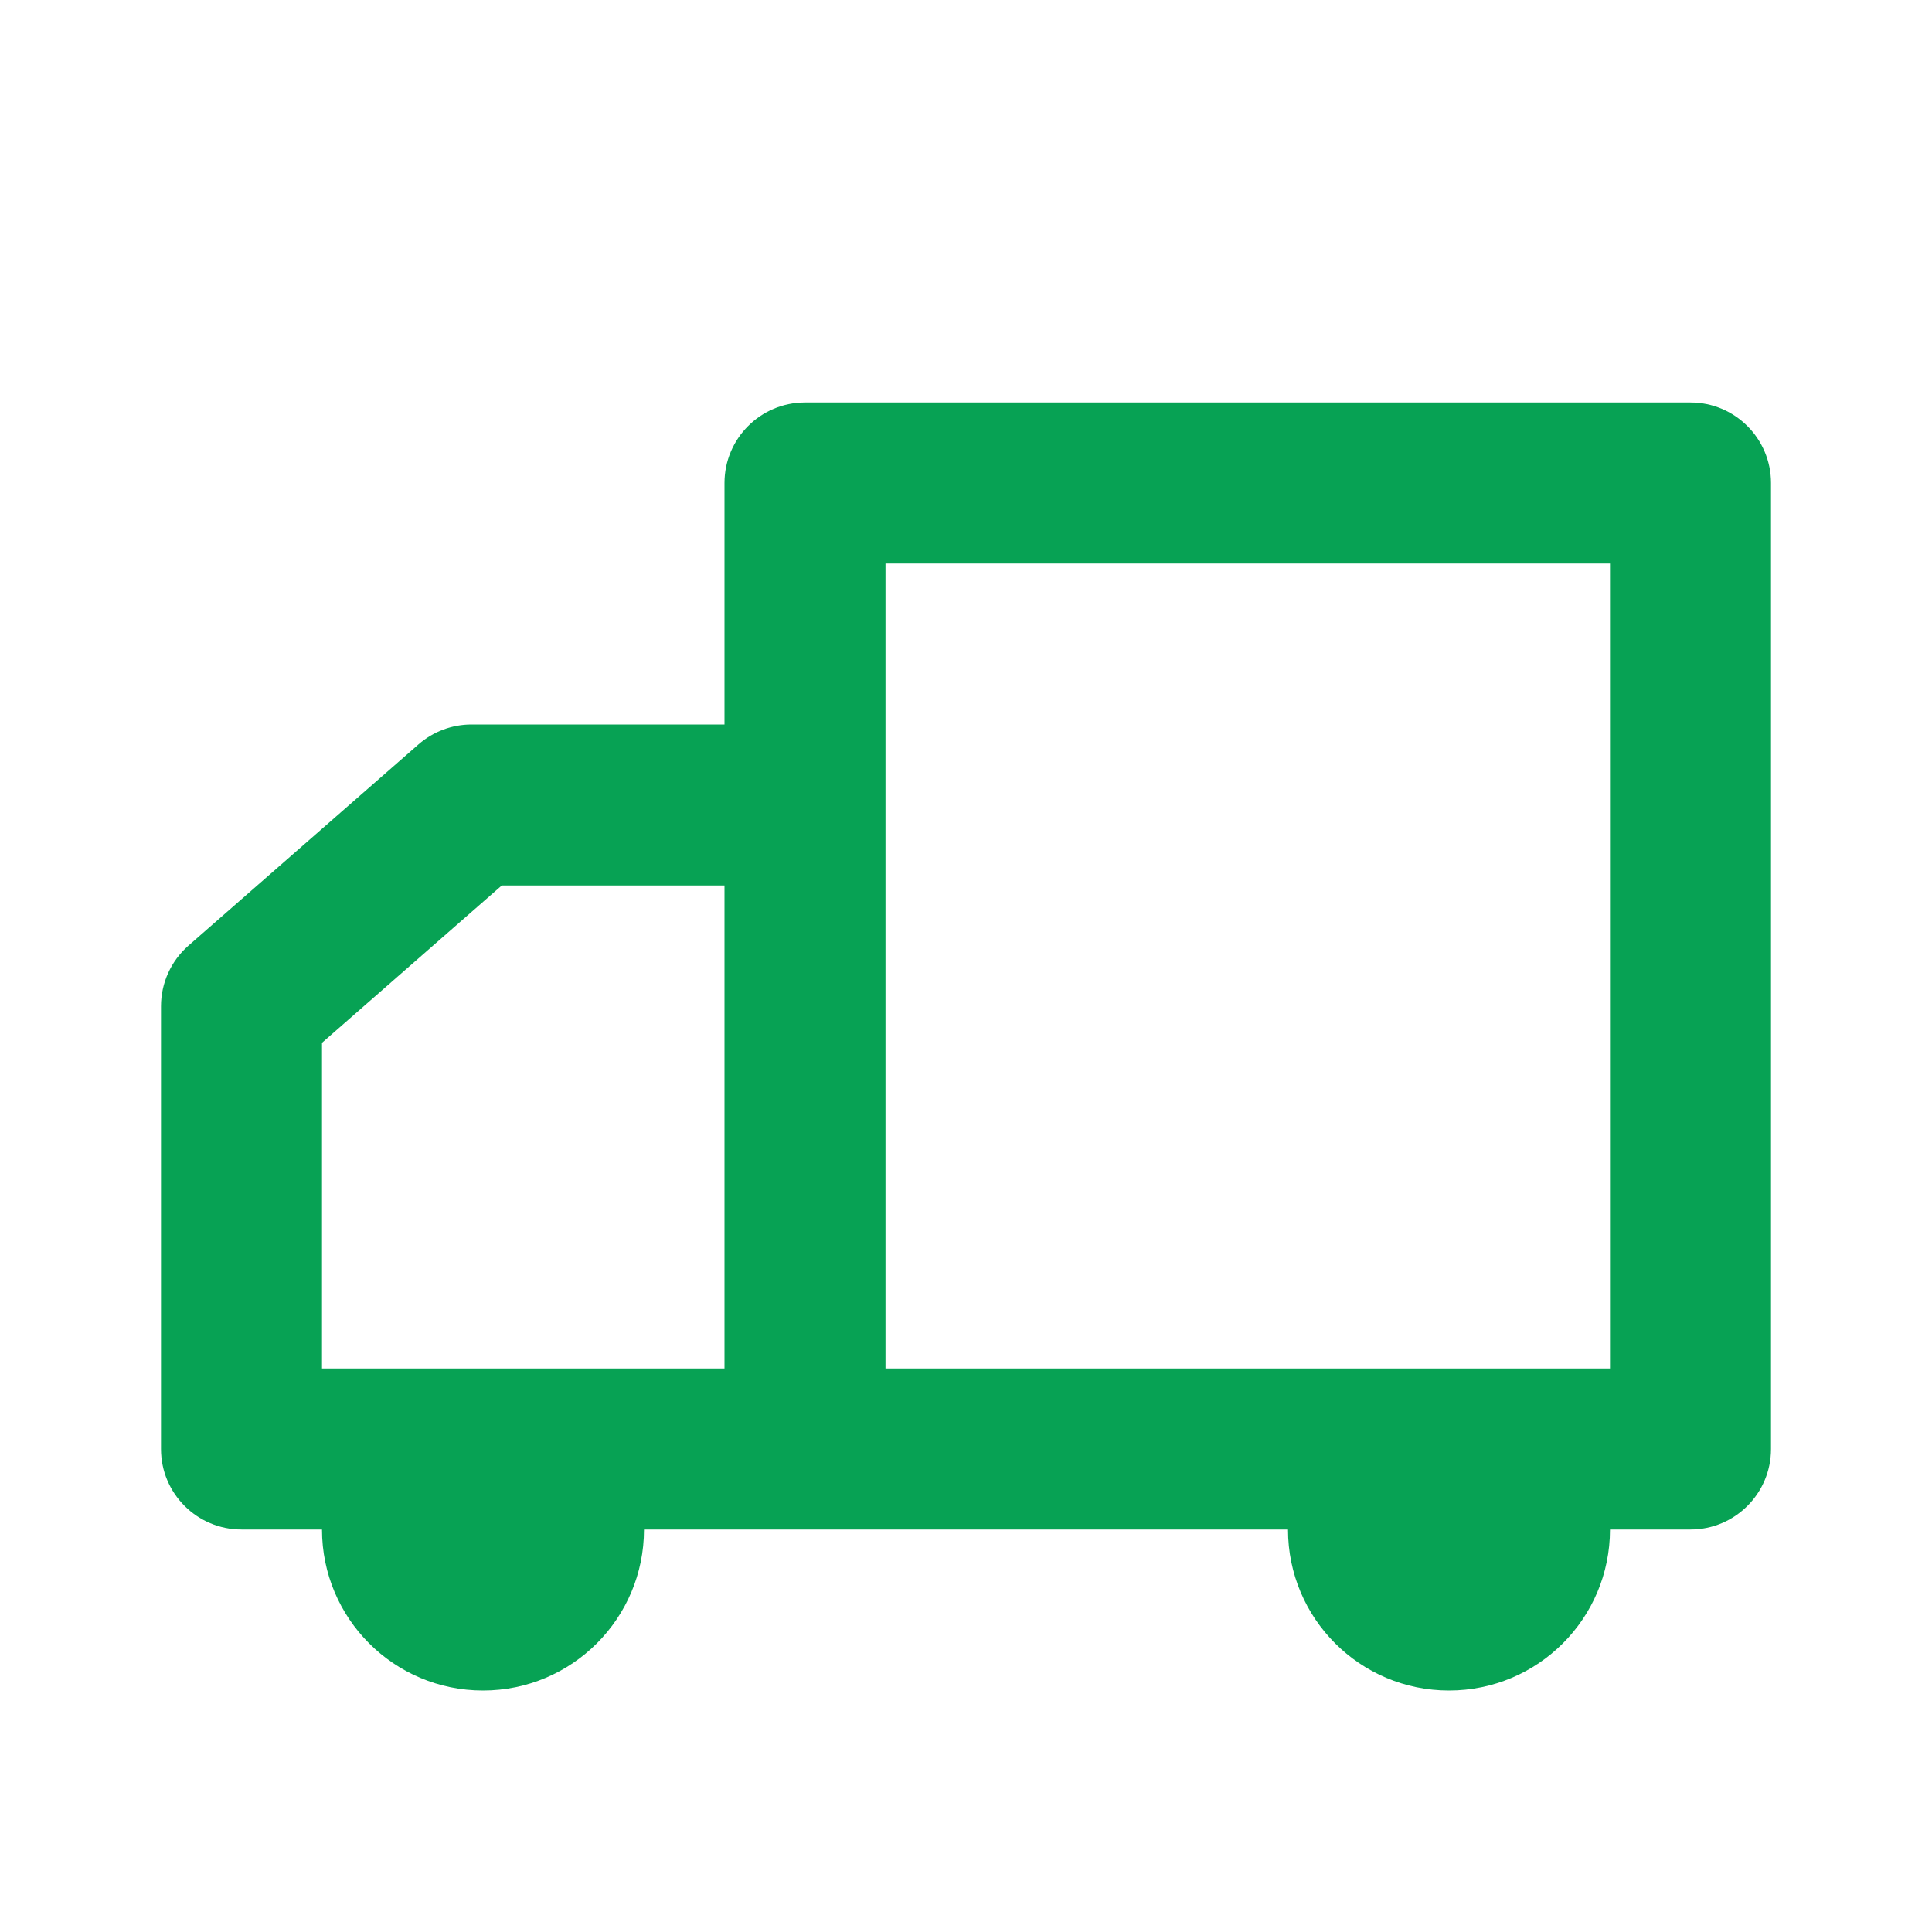 <svg xmlns:xlink="http://www.w3.org/1999/xlink" xmlns="http://www.w3.org/2000/svg" width="24" height="24" viewBox="0 0 24 24" fill="none">
<path fill-rule="evenodd" clip-rule="evenodd" d="M10 5C9.448 5 9 5.448 9 6V9H5.857C5.615 9 5.381 9.088 5.199 9.247L2.341 11.747C2.124 11.937 2 12.212 2 12.5V18C2 18.552 2.448 19 3 19H4C4 20.105 4.895 21 6 21C7.105 21 8 20.105 8 19H10H11H16C16 20.105 16.895 21 18 21C19.105 21 20 20.105 20 19H21C21.552 19 22 18.552 22 18V6C22 5.448 21.552 5 21 5H10ZM18 17H20V7H11V17H18ZM9 17H6H4V12.954L6.233 11H9V17Z" fill="#07A254"/>
</svg>